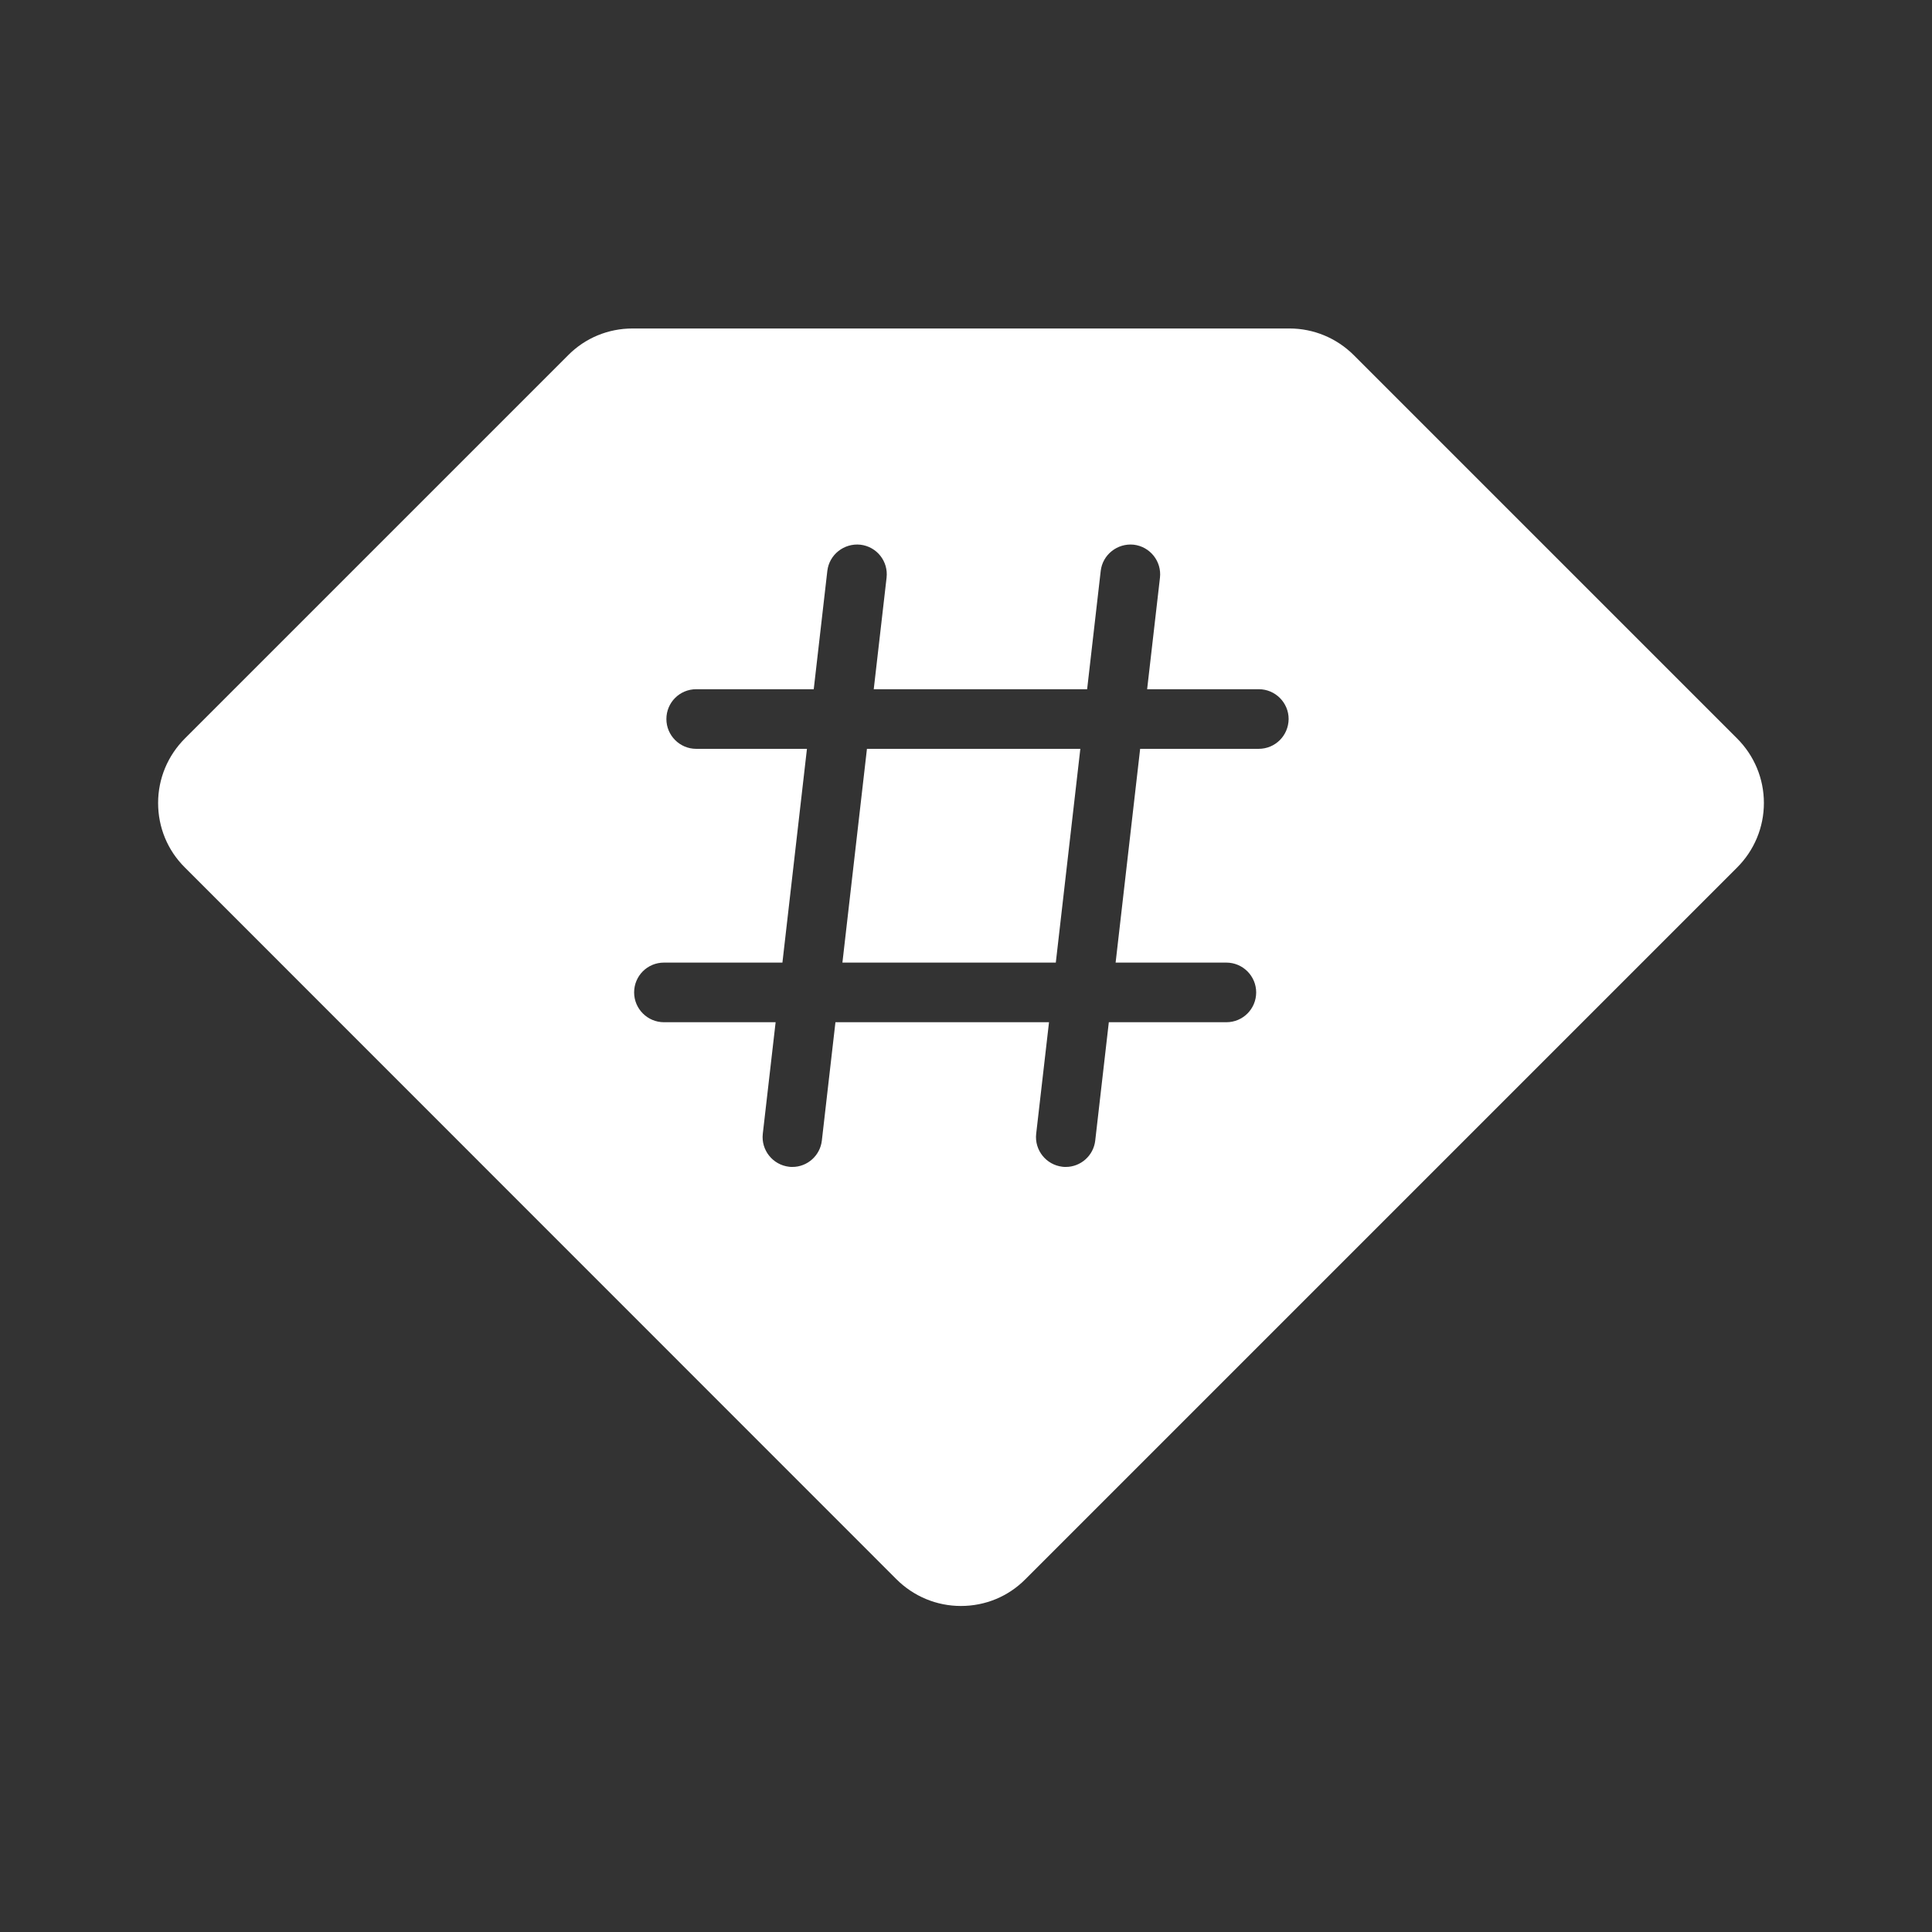 <?xml version="1.0" standalone="no"?><!DOCTYPE svg PUBLIC "-//W3C//DTD SVG 1.1//EN" "http://www.w3.org/Graphics/SVG/1.1/DTD/svg11.dtd"><svg t="1533364571222" class="icon" style="" viewBox="0 0 1024 1024" version="1.1" xmlns="http://www.w3.org/2000/svg" p-id="24182" xmlns:xlink="http://www.w3.org/1999/xlink" width="12" height="12"><rect x="0" y="0" width="1024" height="1024" fill="#333333" stroke="none"/><defs><style type="text/css"></style></defs><path d="M920.7 391.4L717.6 188.3c-9.1-9.1-21.3-14.2-34.2-14.2H335.3c-12.9 0-25.1 5-34.2 14.2L98 391.4c-9.1 9.1-14.2 21.3-14.2 34.2s5 25.1 14.2 34.2L475.1 837c9.1 9.1 21.3 14.2 34.2 14.2s25.1-5 34.2-14.2l377.2-377.2c9.1-9.1 14.2-21.3 14.2-34.2s-5.1-25.1-14.2-34.2z m-253.6 5.5h-62.8l-13 113.3H650c8.7 0 15.8 7.1 15.8 15.8 0 8.7-7 15.8-15.8 15.8h-62.3l-7.2 62.7c-0.9 8-7.7 14-15.6 14-0.6 0-1.2 0-1.8-0.1-8.6-1-14.9-8.8-13.9-17.5l6.8-59.1H442.8l-7.2 62.7c-0.9 8-7.7 14-15.6 14-0.6 0-1.2 0-1.8-0.1-8.6-1-14.9-8.8-13.9-17.5l6.8-59.1h-59.2c-8.7 0-15.8-7.1-15.8-15.8 0-8.7 7-15.8 15.8-15.8h62.8l13-113.3H369c-8.7 0-15.8-7.1-15.8-15.8 0-8.7 7-15.8 15.8-15.8h62.3l7.2-62.7c1-8.6 8.8-14.8 17.5-13.9 8.7 1 14.9 8.8 13.9 17.5l-6.8 59.1h113.1l7.2-62.7c1-8.6 8.8-14.8 17.5-13.9 8.6 1 14.9 8.8 13.9 17.5l-6.8 59.1h59.2c8.7 0 15.8 7.1 15.8 15.8-0.1 8.8-7.1 15.8-15.9 15.8z" p-id="24183" fill="#ffffff"></path><path d="M446.5 510.2h113.1l13-113.3H459.5z" p-id="24184" fill="#ffffff"></path></svg>
